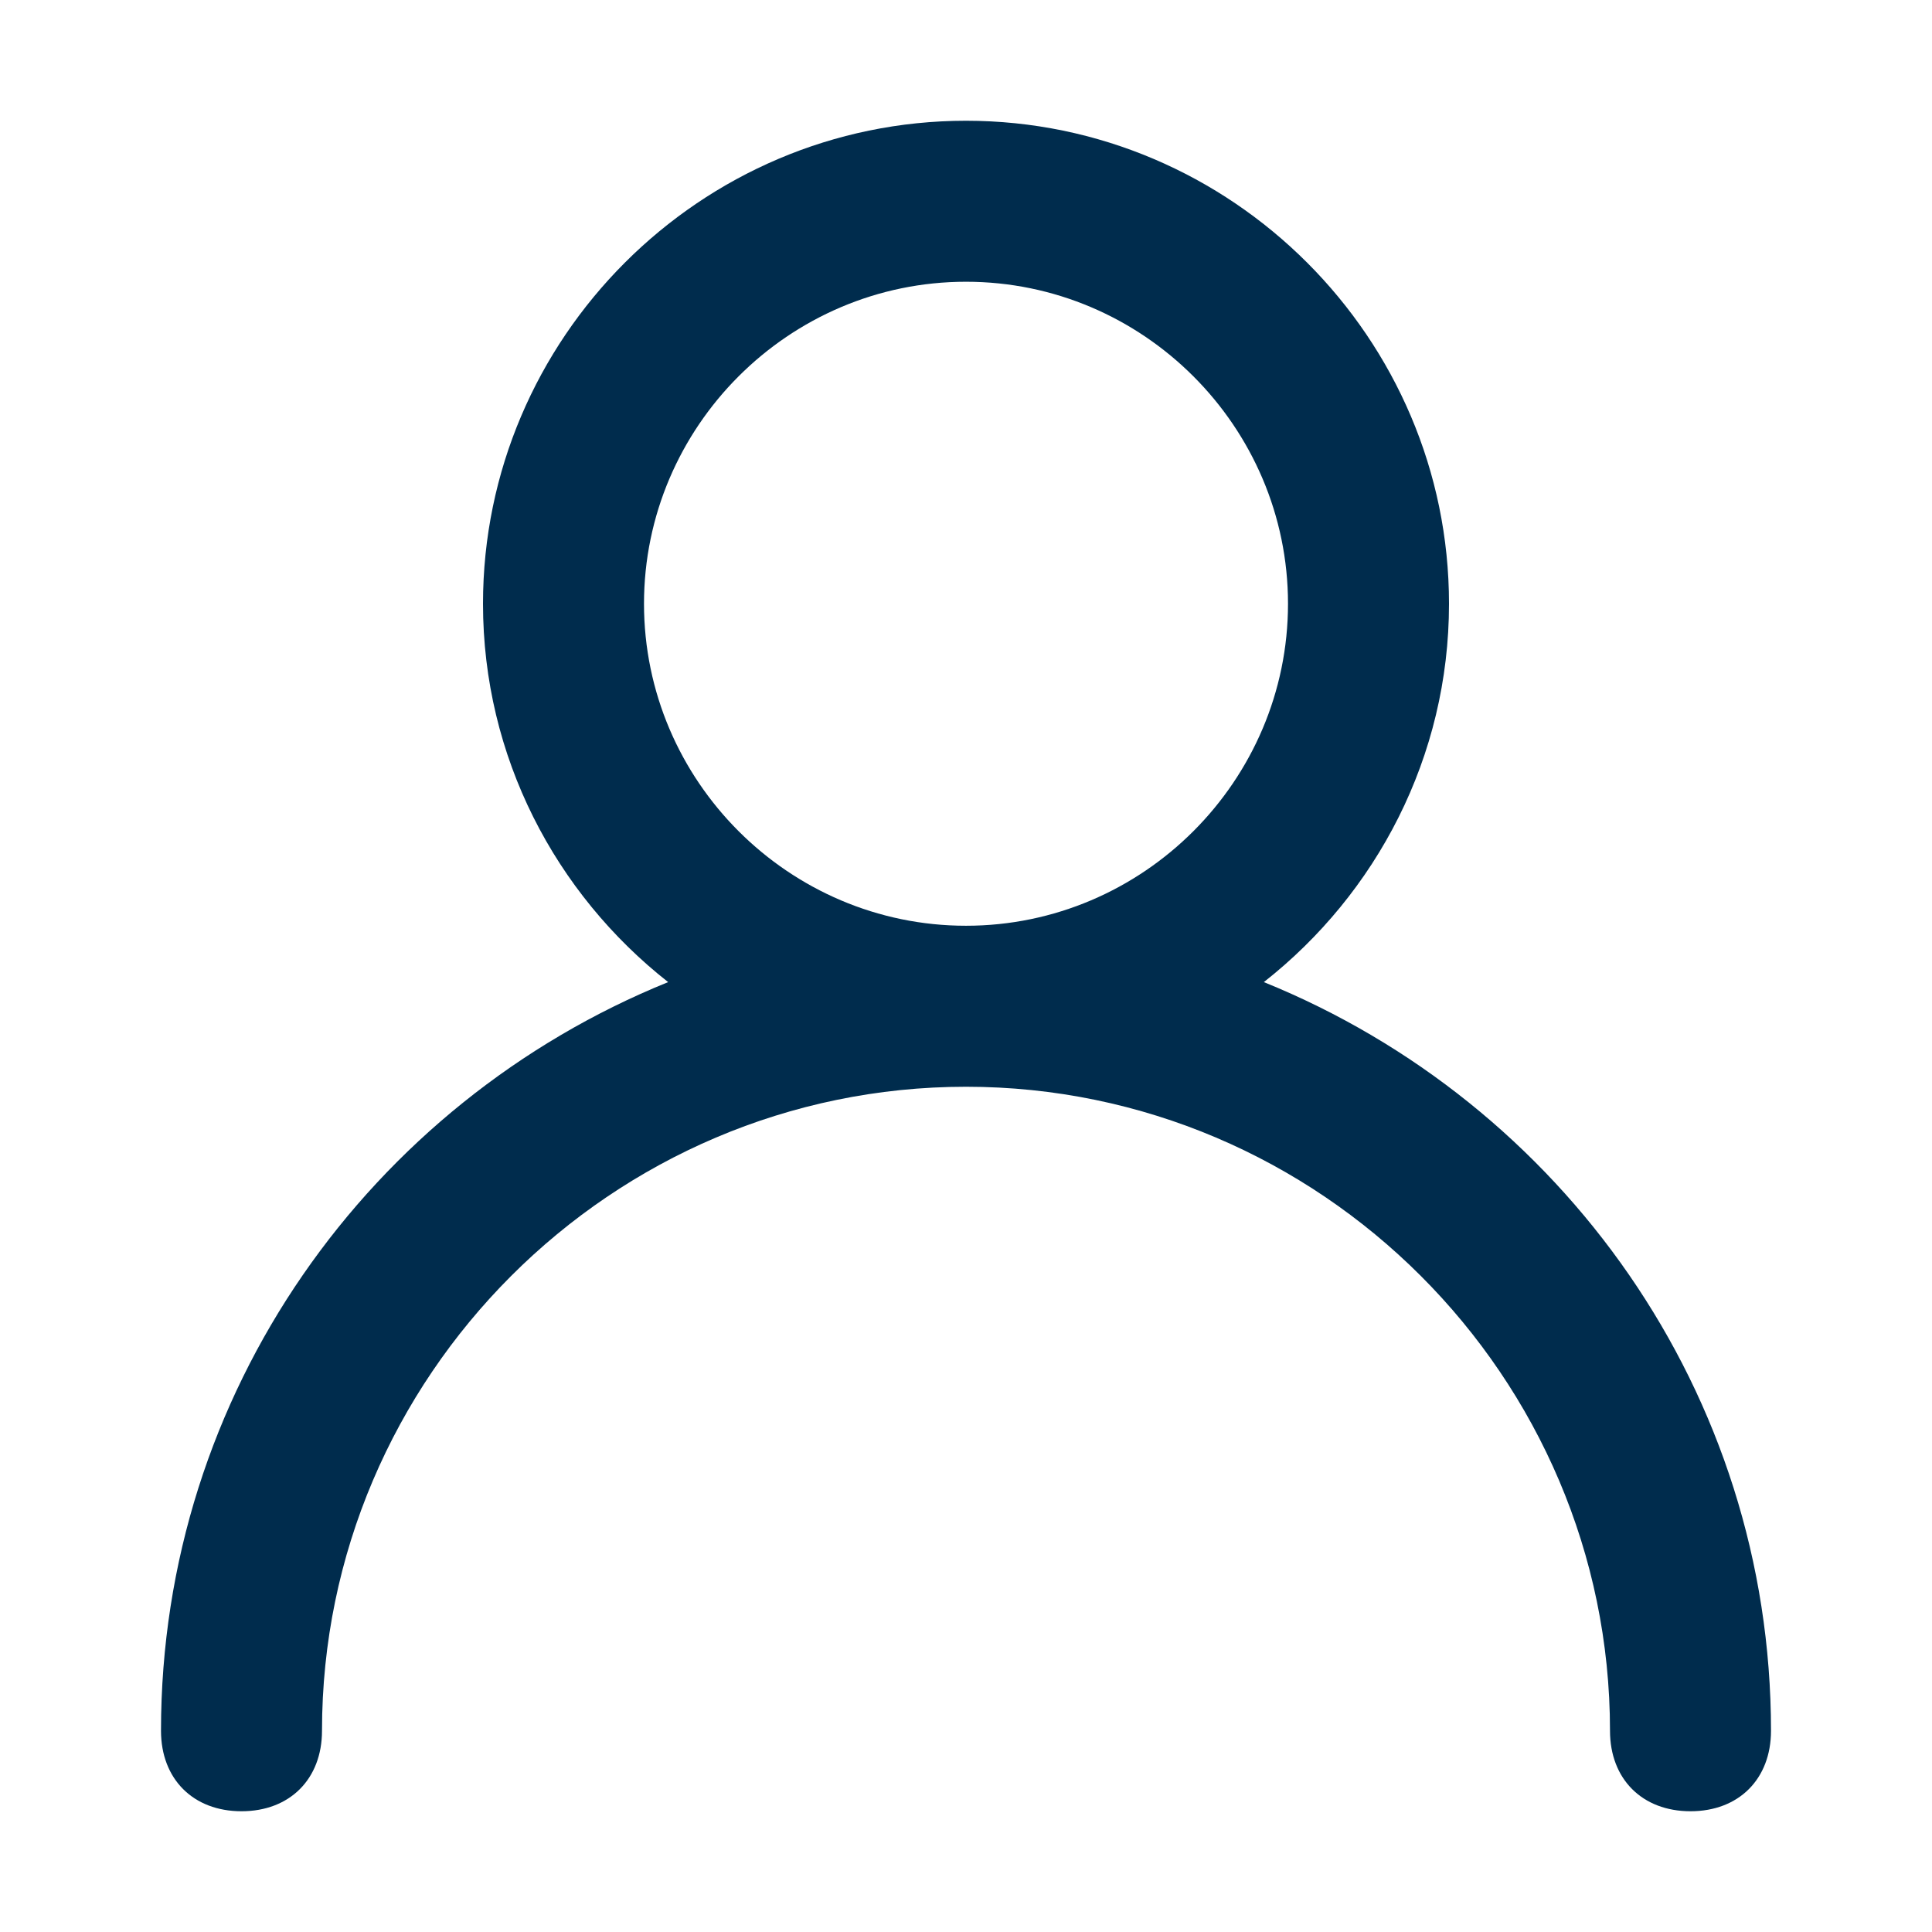 <?xml version="1.0" encoding="utf-8"?>
<!-- Generator: Adobe Illustrator 25.1.0, SVG Export Plug-In . SVG Version: 6.00 Build 0)  -->
<svg version="1.1" id="Layer_1" xmlns="http://www.w3.org/2000/svg" xmlns:xlink="http://www.w3.org/1999/xlink" x="0px" y="0px"
	 viewBox="0 0 24 24" style="enable-background:new 0 0 24 24;" xml:space="preserve">
<style type="text/css">
	.st0{fill:#002c4d;}
</style>
<path class="st0" d="M15.7,12.2c1.4-1.1,2.3-2.8,2.3-4.7c0-3.3-2.7-6-6-6s-6,2.7-6,6c0,1.9,0.9,3.6,2.3,4.7C4.6,13.7,2,17.3,2,21.5
	c0,0.6,0.4,1,1,1s1-0.4,1-1c0-4.4,3.6-8,8-8s8,3.6,8,8c0,0.6,0.4,1,1,1s1-0.4,1-1C22,17.3,19.4,13.7,15.7,12.2z M8,7.5
	c0-2.2,1.8-4,4-4s4,1.8,4,4s-1.8,4-4,4S8,9.7,8,7.5z"/>
</svg>
